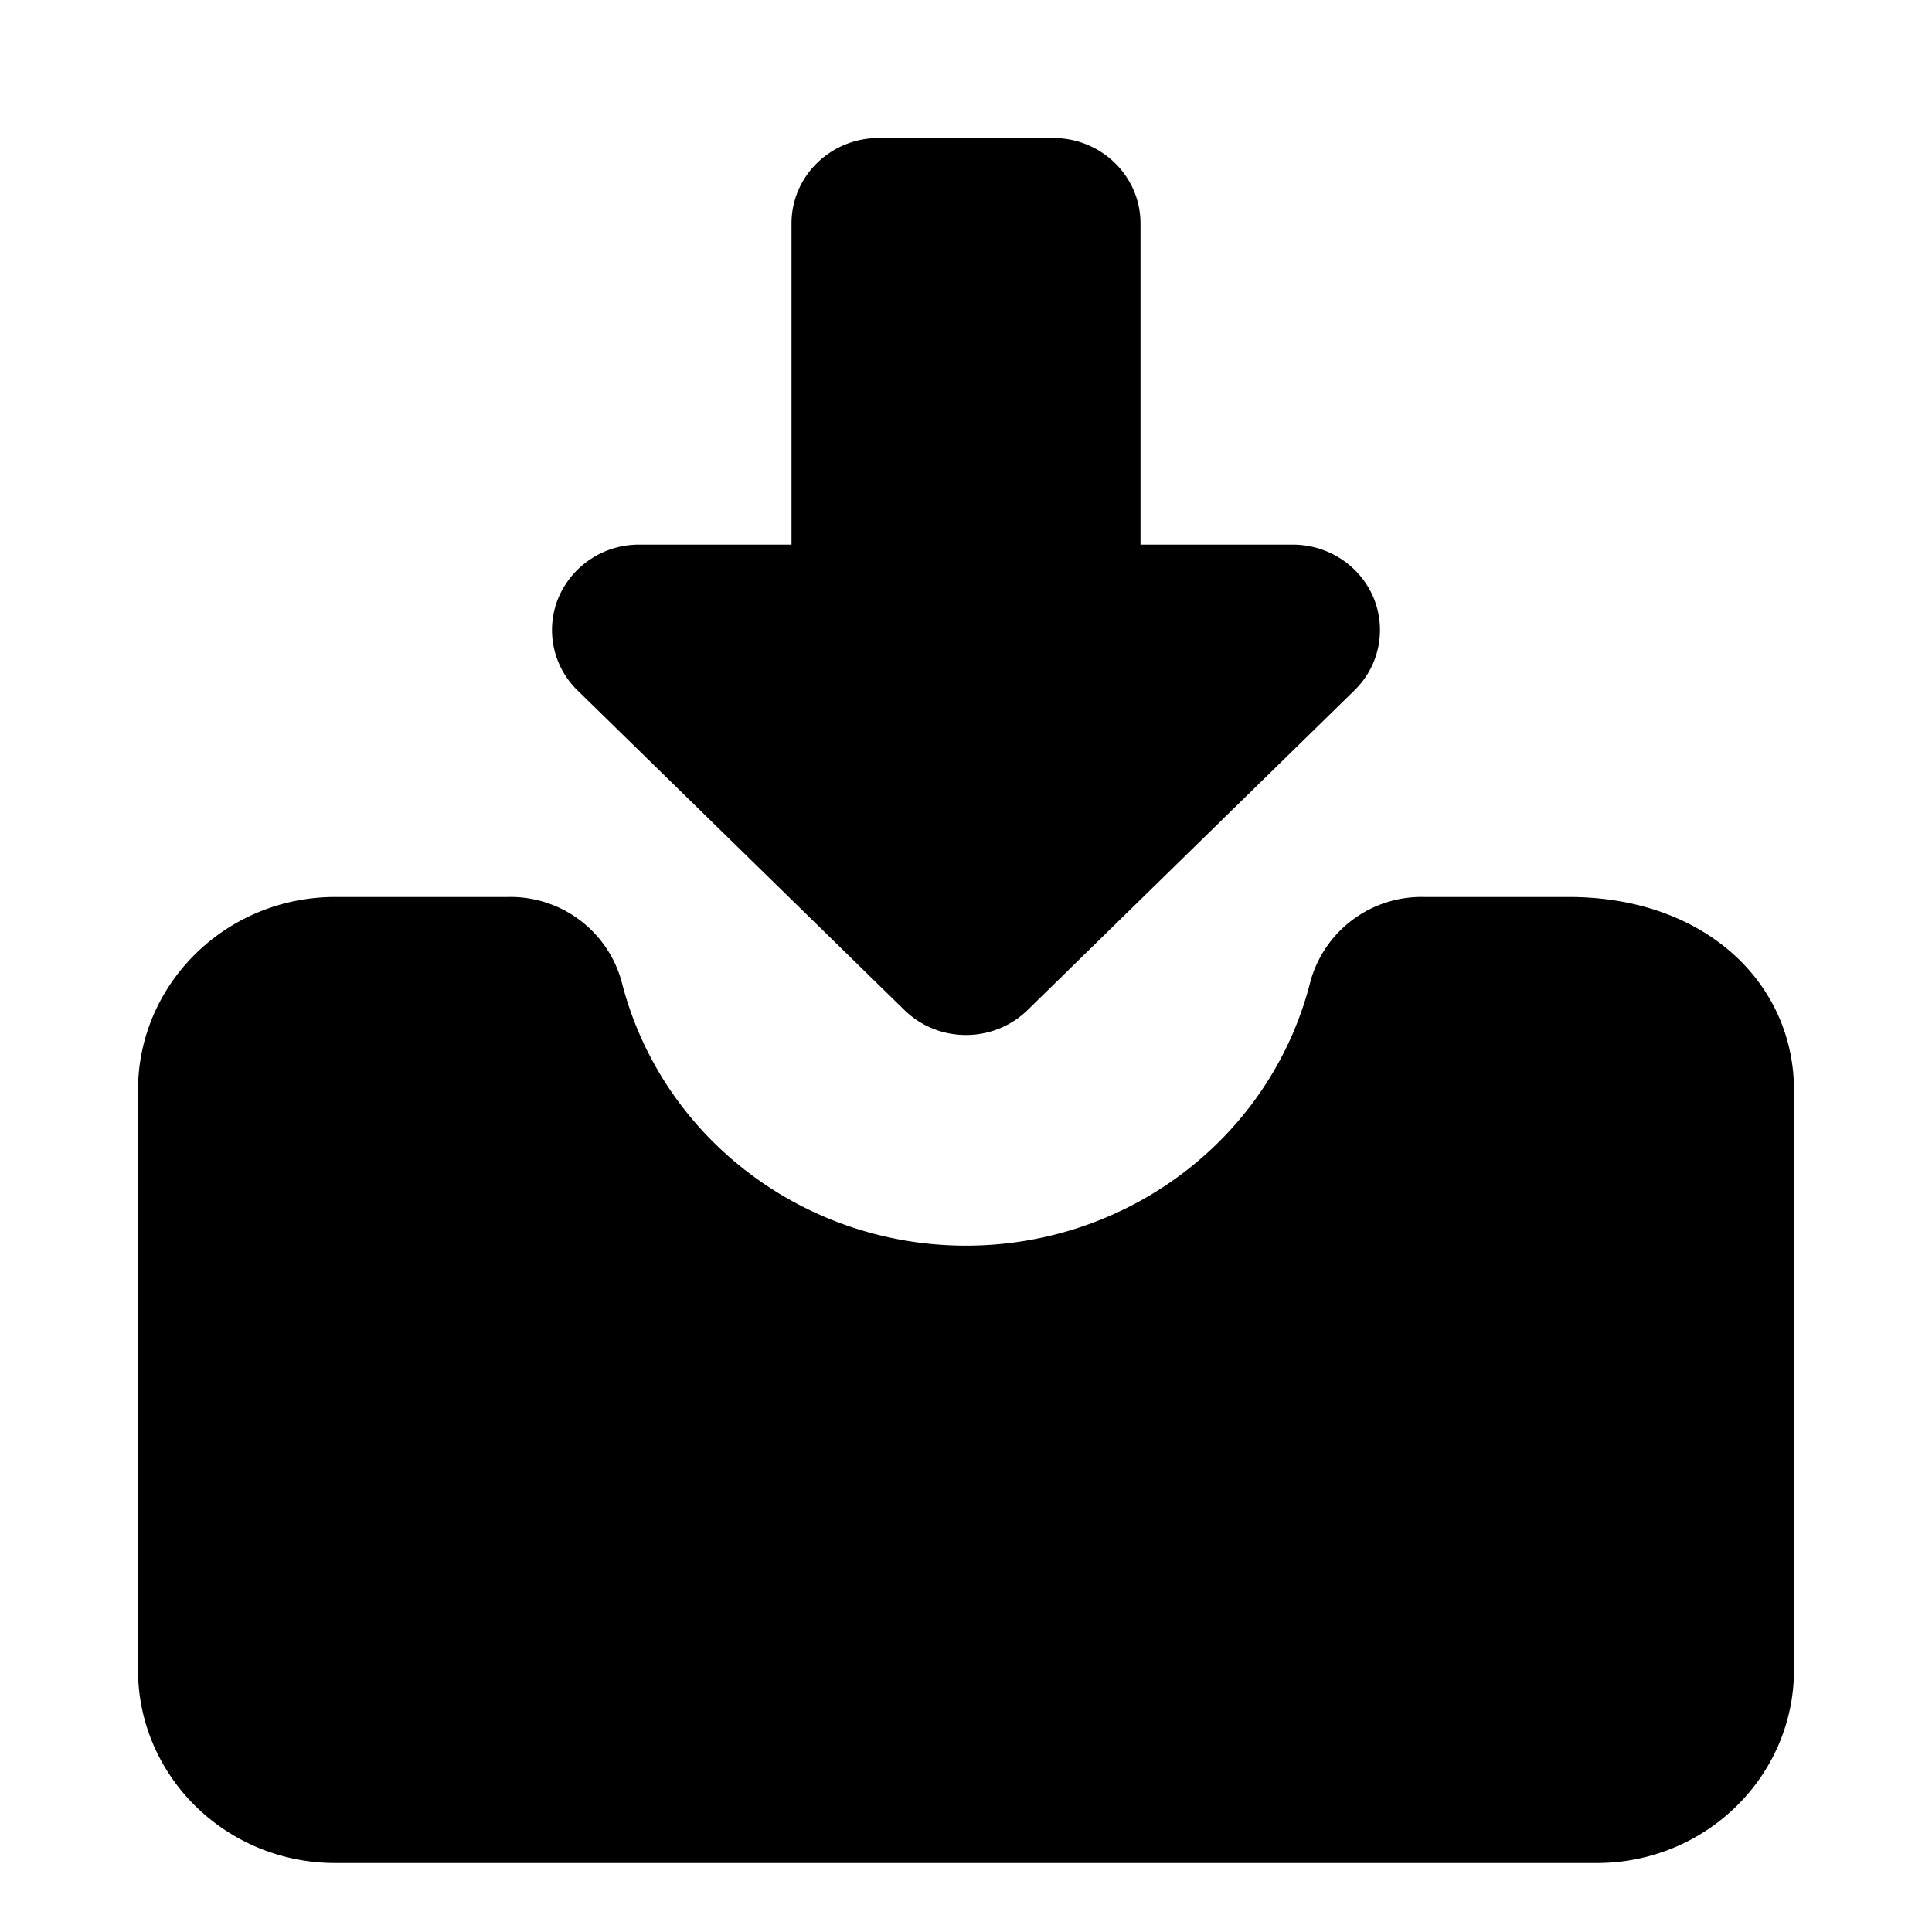 <?xml version="1.0" standalone="no"?><!DOCTYPE svg PUBLIC "-//W3C//DTD SVG 1.1//EN" "http://www.w3.org/Graphics/SVG/1.1/DTD/svg11.dtd"><svg t="1615356736938" class="icon" viewBox="0 0 1024 1024" version="1.1" xmlns="http://www.w3.org/2000/svg" p-id="6366" xmlns:xlink="http://www.w3.org/1999/xlink" width="200" height="200"><defs><style type="text/css"></style></defs><path d="M269.166 475.429a61.074 61.074 0 0 1 60.197 44.434c20.663 82.432 96.037 140.361 182.638 140.361s162.011-57.929 182.638-140.361A61.074 61.074 0 0 1 754.834 475.429h76.69C904.046 475.429 950.857 521.326 950.857 577.829v307.2c0 56.539-46.811 102.4-104.485 102.4H177.627C119.954 987.429 73.143 941.568 73.143 885.029v-307.2C73.143 521.289 119.954 475.429 177.627 475.429H269.166z m289.061-402.286c25.563 0 46.263 20.261 46.263 45.275v170.24h80.677c18.725 0 35.621 11.045 42.789 28.014a44.617 44.617 0 0 1-10.203 49.371l-173.166 169.362c-18.03 17.554-47.177 17.554-65.17 0l-173.166-169.326a44.617 44.617 0 0 1-10.203-49.408 46.263 46.263 0 0 1 42.789-28.014h80.677V118.418c0-25.015 20.699-45.275 46.263-45.275h92.453z" p-id="6367"></path></svg>
